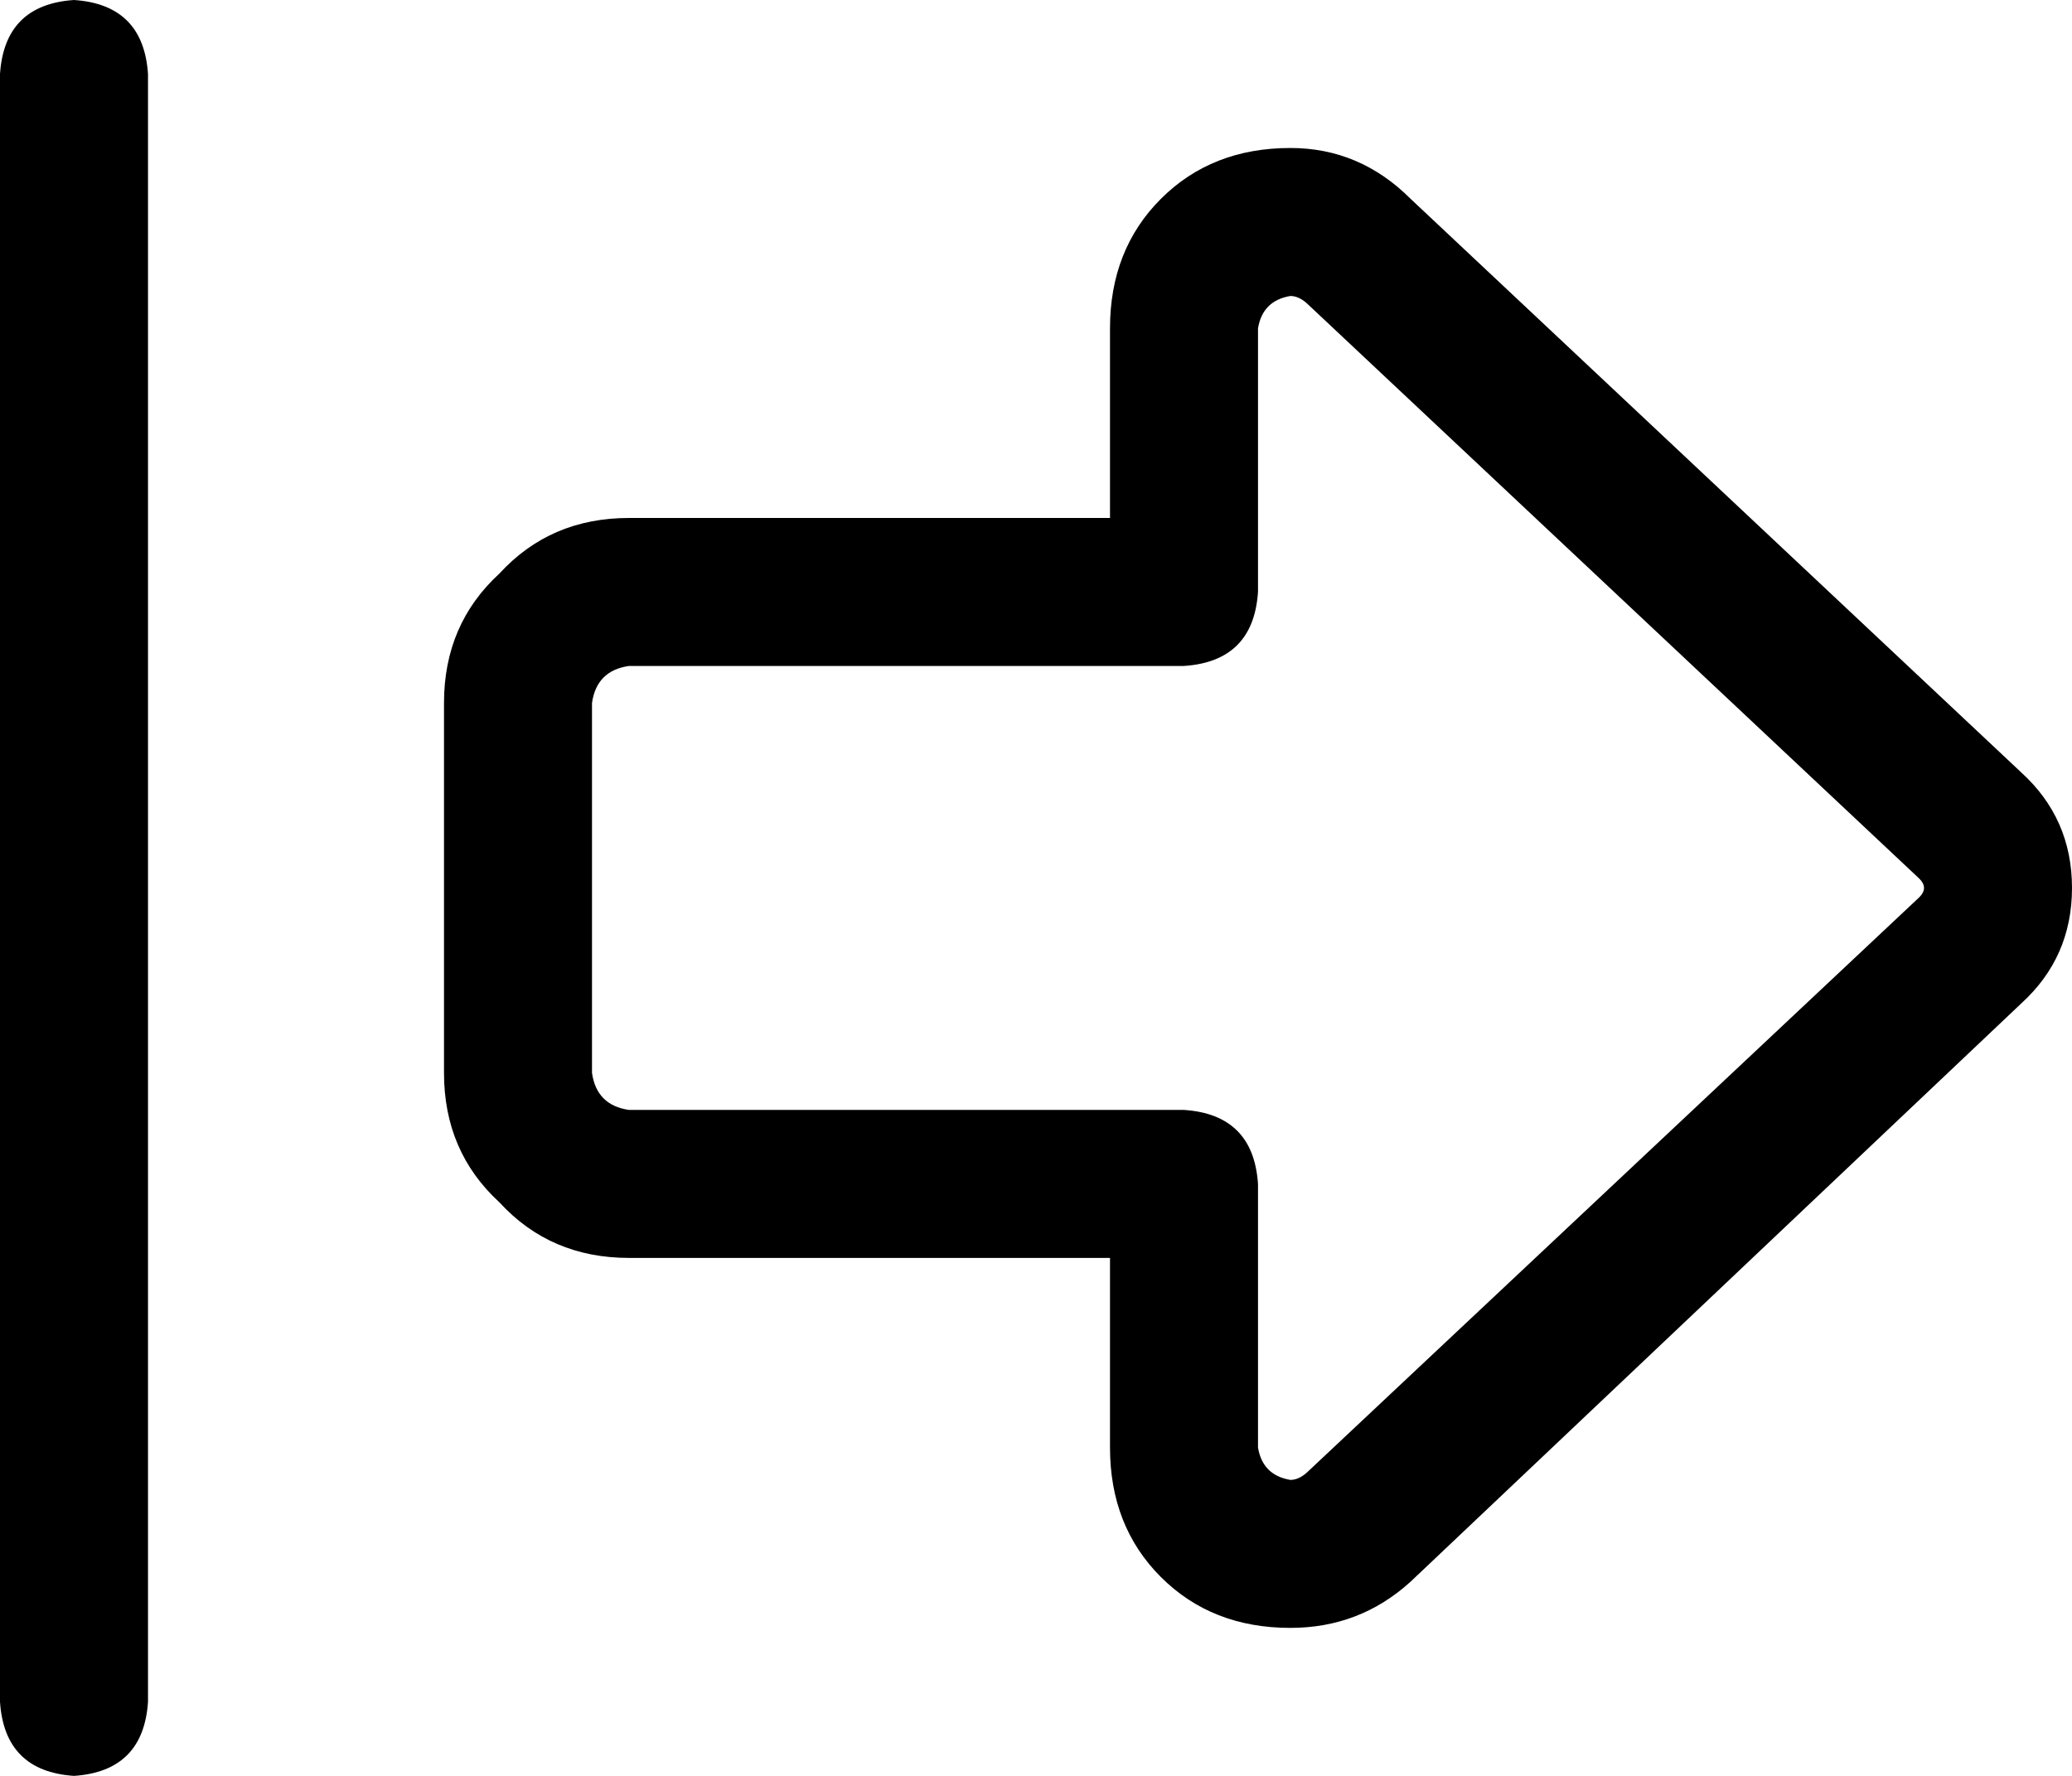 <svg viewBox="0 0 448 384">
  <path
    d="M 415 190 Q 416 191 416 192 Q 416 193 415 194 L 283 318 Q 281 320 279 320 Q 273 319 272 313 L 272 256 Q 271 241 256 240 L 136 240 Q 129 239 128 232 L 128 152 Q 129 145 136 144 L 256 144 Q 271 143 272 128 L 272 71 Q 273 65 279 64 Q 281 64 283 66 L 415 190 L 415 190 Z M 448 192 Q 448 177 437 167 L 305 43 Q 294 32 279 32 Q 262 32 251 43 Q 240 54 240 71 L 240 112 L 136 112 Q 119 112 108 124 Q 96 135 96 152 L 96 232 Q 96 249 108 260 Q 119 272 136 272 L 240 272 L 240 313 Q 240 330 251 341 Q 262 352 279 352 Q 294 352 305 342 L 437 217 Q 448 207 448 192 L 448 192 Z M 0 16 L 0 368 Q 1 383 16 384 Q 31 383 32 368 L 32 16 Q 31 1 16 0 Q 1 1 0 16 L 0 16 Z"
  />
</svg>